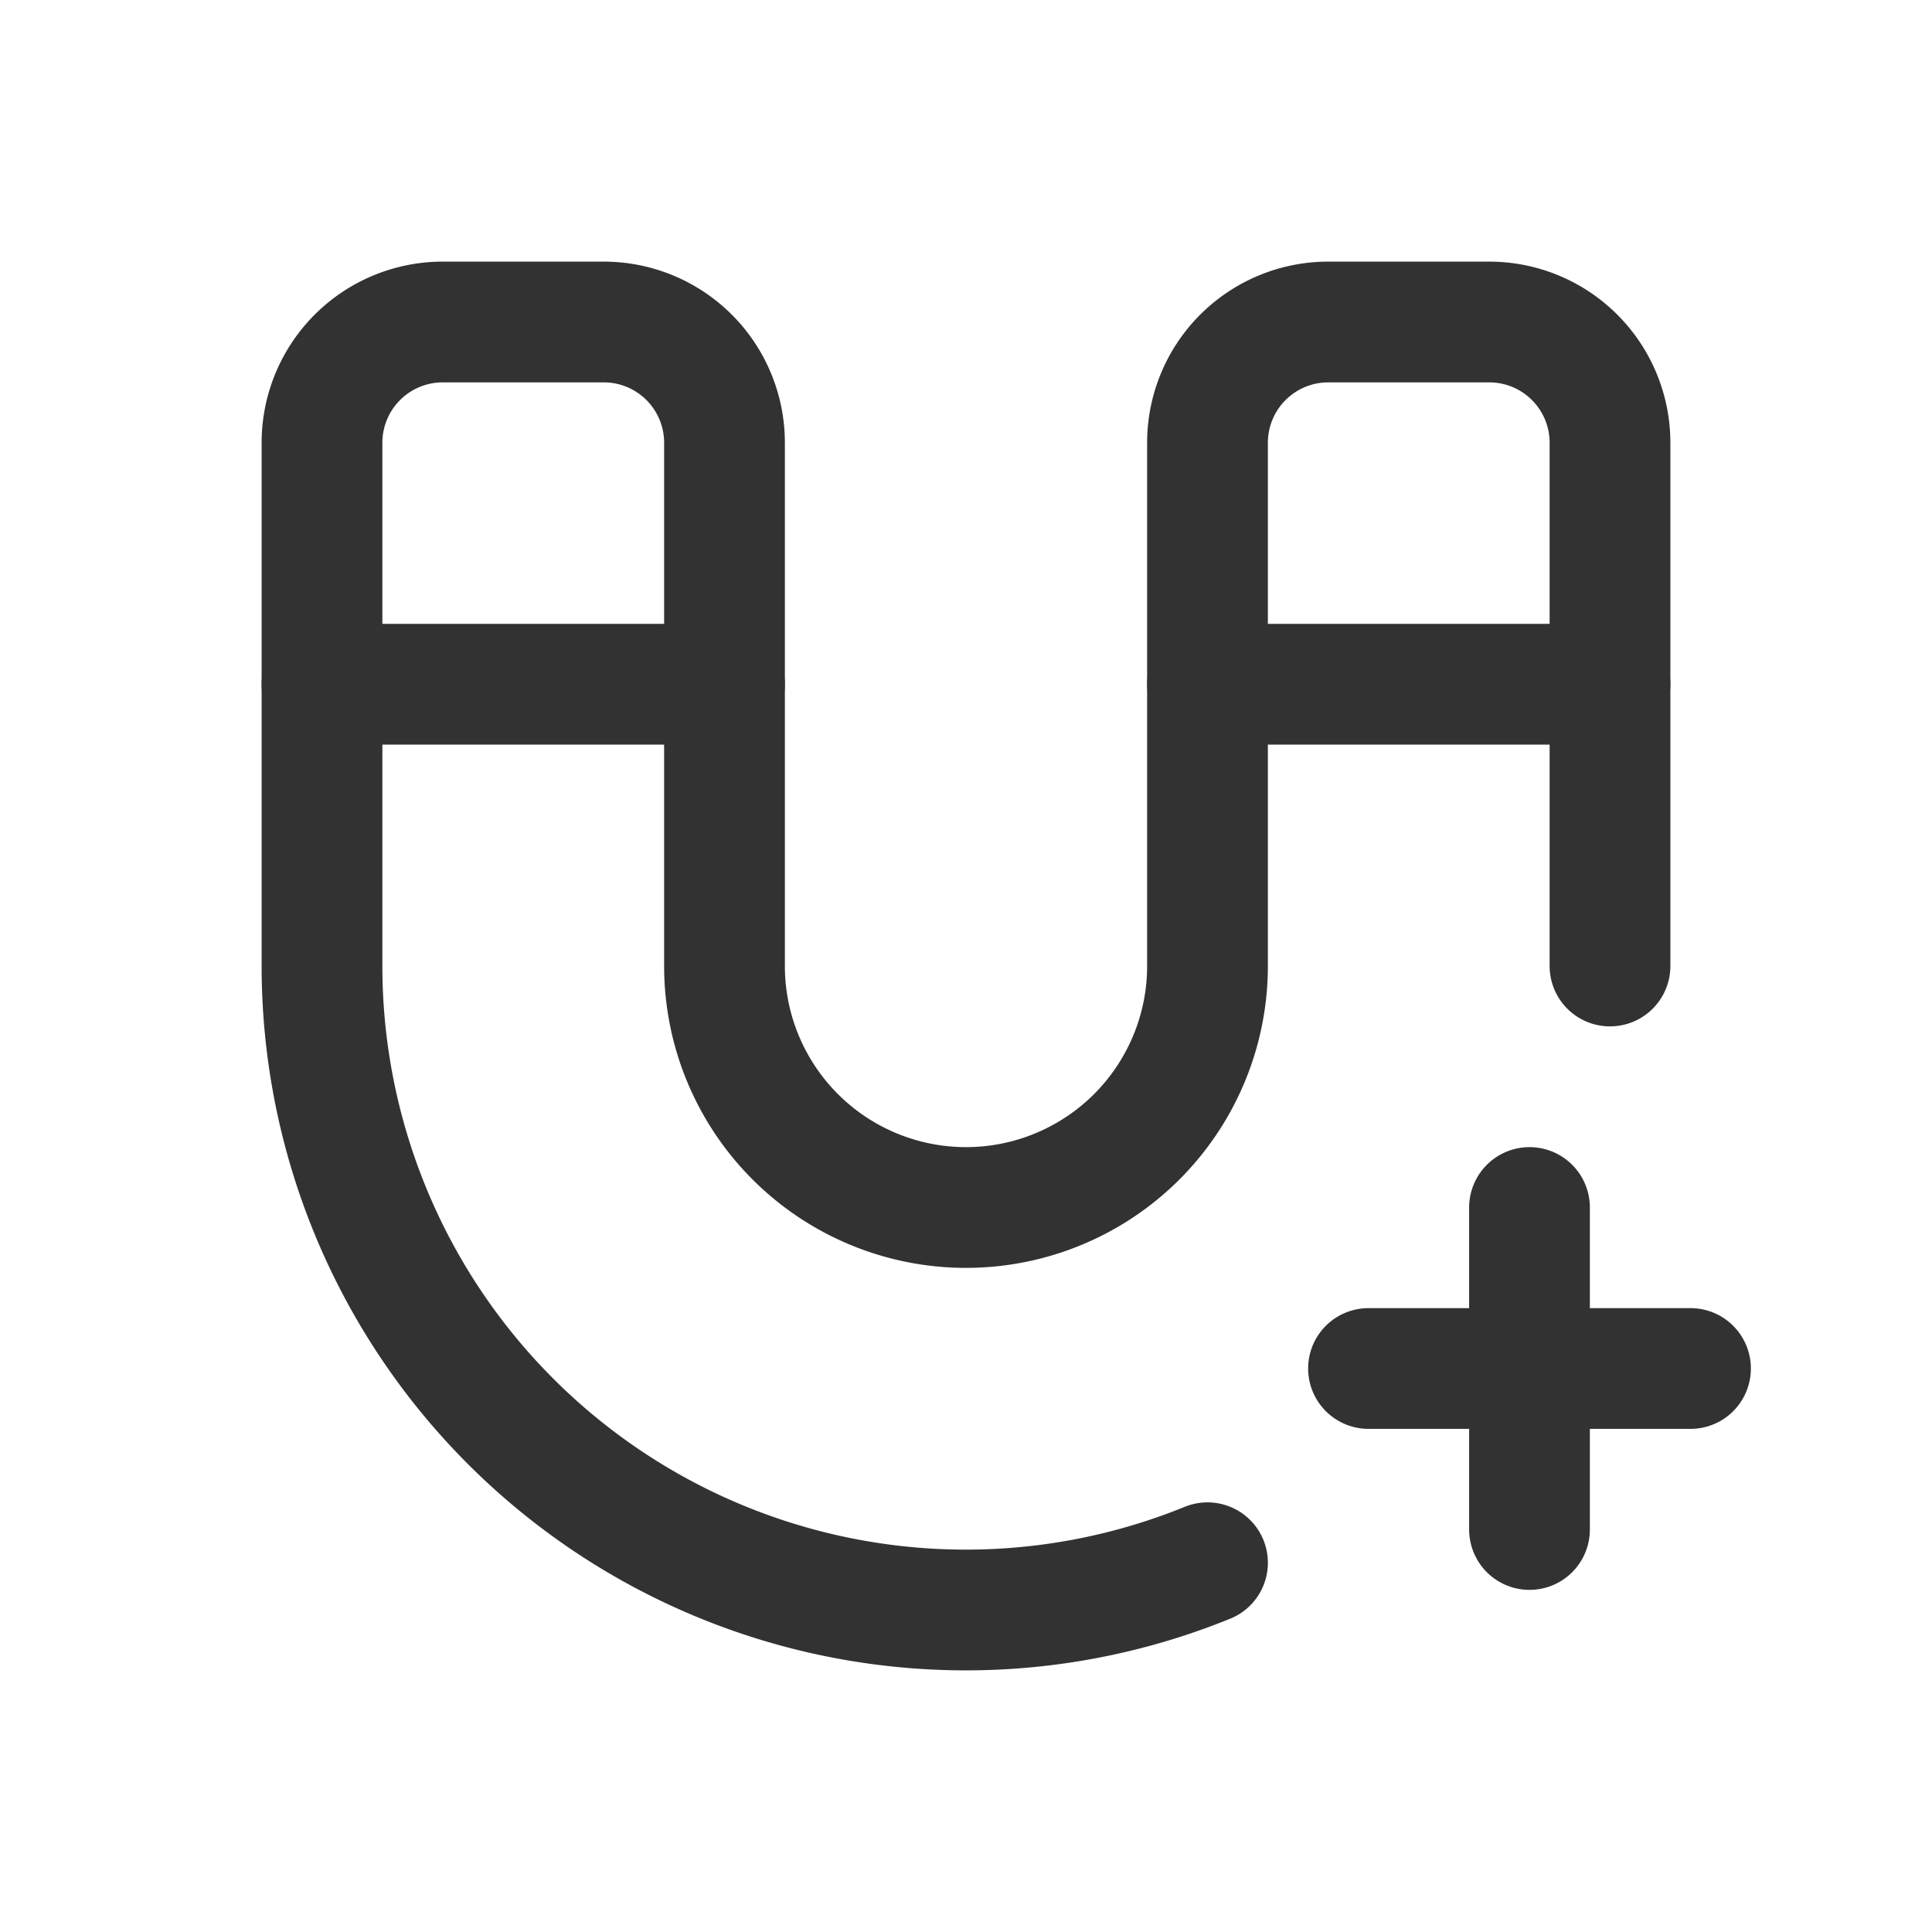<svg xmlns="http://www.w3.org/2000/svg" viewBox="0 0 24 24"><line x1="4" y1="8.5" x2="9" y2="8.5" fill="none" stroke="#323232" stroke-linecap="round" stroke-linejoin="round" stroke-width="1.5"/><line x1="15" y1="8.5" x2="20" y2="8.5" fill="none" stroke="#323232" stroke-linecap="round" stroke-linejoin="round" stroke-width="1.5"/><path d="M15,19.413A7.968,7.968,0,0,1,12,20h0a8,8,0,0,1-8-8V5.5A1.5,1.5,0,0,1,5.5,4h2A1.5,1.5,0,0,1,9,5.5V12a3,3,0,0,0,3,3h0a3,3,0,0,0,3-3V5.5A1.5,1.5,0,0,1,16.5,4h2A1.5,1.5,0,0,1,20,5.5V12" fill="none" stroke="#323232" stroke-linecap="round" stroke-linejoin="round" stroke-width="1.5"/><line x1="19" y1="19" x2="19" y2="15" fill="none" stroke="#323232" stroke-linecap="round" stroke-linejoin="round" stroke-width="1.5"/><line x1="17" y1="17" x2="21" y2="17" fill="none" stroke="#323232" stroke-linecap="round" stroke-linejoin="round" stroke-width="1.5"/><path d="M0,24V0H24V24Z" fill="none"/></svg>